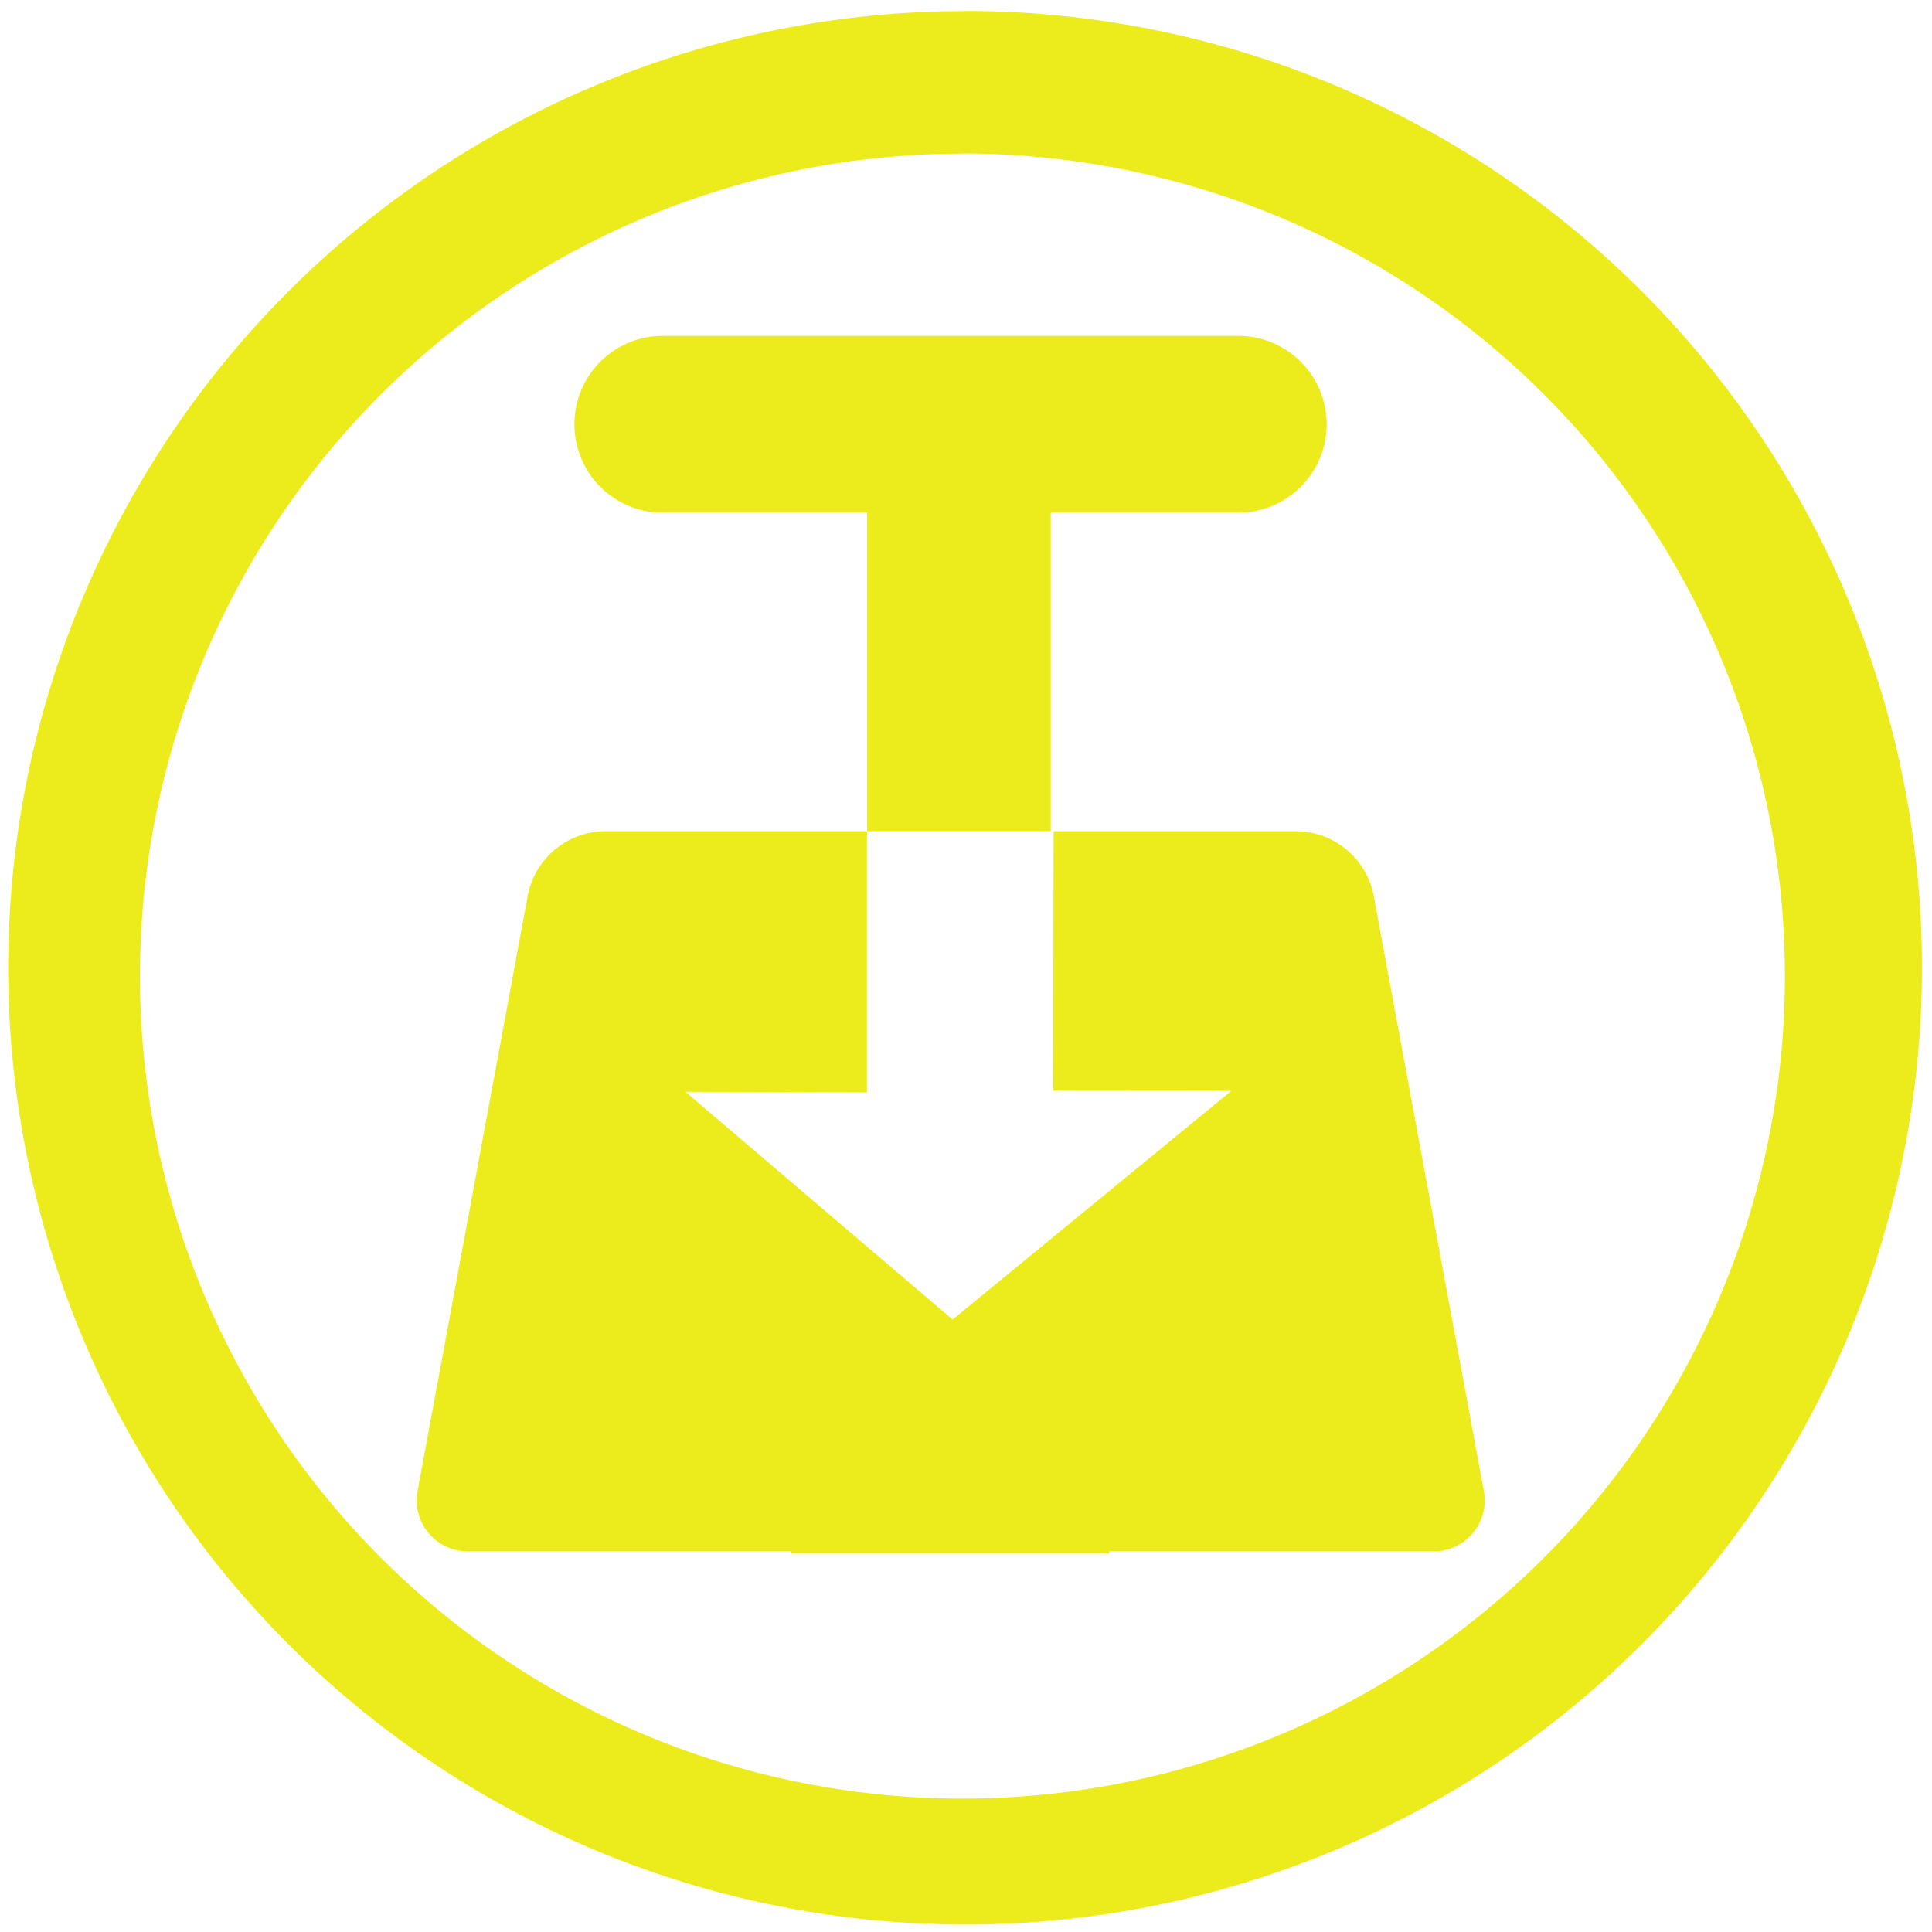 <?xml version="1.0" encoding="UTF-8" standalone="no"?>
<svg
   xmlns:dc="http://purl.org/dc/elements/1.1/"
   xmlns:cc="http://creativecommons.org/ns#"
   xmlns:rdf="http://www.w3.org/1999/02/22-rdf-syntax-ns#"
   xmlns:svg="http://www.w3.org/2000/svg"
   xmlns="http://www.w3.org/2000/svg"
   xmlns:sodipodi="http://sodipodi.sourceforge.net/DTD/sodipodi-0.dtd"
   xmlns:inkscape="http://www.inkscape.org/namespaces/inkscape"
   width="48"
   height="48"
   viewBox="0 0 12.7 12.7"
   version="1.1"
   id="svg4"
   sodipodi:docname="transmission.svg"
   inkscape:version="0.92.4 (5da689c313, 2019-01-14)">
  <defs
     id="defs8" />
  <sodipodi:namedview
     pagecolor="#ffffff"
     bordercolor="#666666"
     borderopacity="1"
     objecttolerance="10"
     gridtolerance="10"
     guidetolerance="10"
     inkscape:pageopacity="0"
     inkscape:pageshadow="2"
     inkscape:window-width="1087"
     inkscape:window-height="480"
     id="namedview6"
     showgrid="false"
     inkscape:zoom="4.9166667"
     inkscape:cx="2.1355932"
     inkscape:cy="24"
     inkscape:window-x="0"
     inkscape:window-y="25"
     inkscape:window-maximized="0"
     inkscape:current-layer="svg4" />
  <path
     d="m 6.344,0.073 a 6.29,6.29 0 0 0 -6.29,6.29 6.29,6.29 0 0 0 6.29,6.288 6.29,6.29 0 0 0 6.29,-6.289 6.29,6.29 0 0 0 -6.29,-6.29 z M 6.326,1.009 A 5.407,5.407 0 0 1 11.733,6.416 5.407,5.407 0 0 1 6.326,11.823 5.407,5.407 0 0 1 0.92,6.416 5.407,5.407 0 0 1 6.326,1.01 Z M 4.356,2.208 A 0.58,0.58 0 0 0 3.776,2.789 0.58,0.58 0 0 0 4.356,3.37 H 5.7 V 5.464 H 6.907 V 3.37 H 8.14 a 0.581,0.581 0 1 0 0,-1.162 H 4.357 Z M 5.7,5.464 H 3.967 A 0.523,0.523 0 0 0 3.471,5.877 L 2.748,9.784 a 0.337,0.337 0 0 0 0.344,0.414 h 2.11 v 0.014 h 2.09 V 10.198 H 9.408 A 0.336,0.336 0 0 0 9.751,9.784 L 9.028,5.877 A 0.523,0.523 0 0 0 8.532,5.464 H 6.926 L 6.923,7.17 8.094,7.171 6.262,8.674 4.506,7.177 5.699,7.181 V 5.464 Z"
     id="path2"
     inkscape:connector-curvature="0"
     style="fill:#ecec1c" />
</svg>
